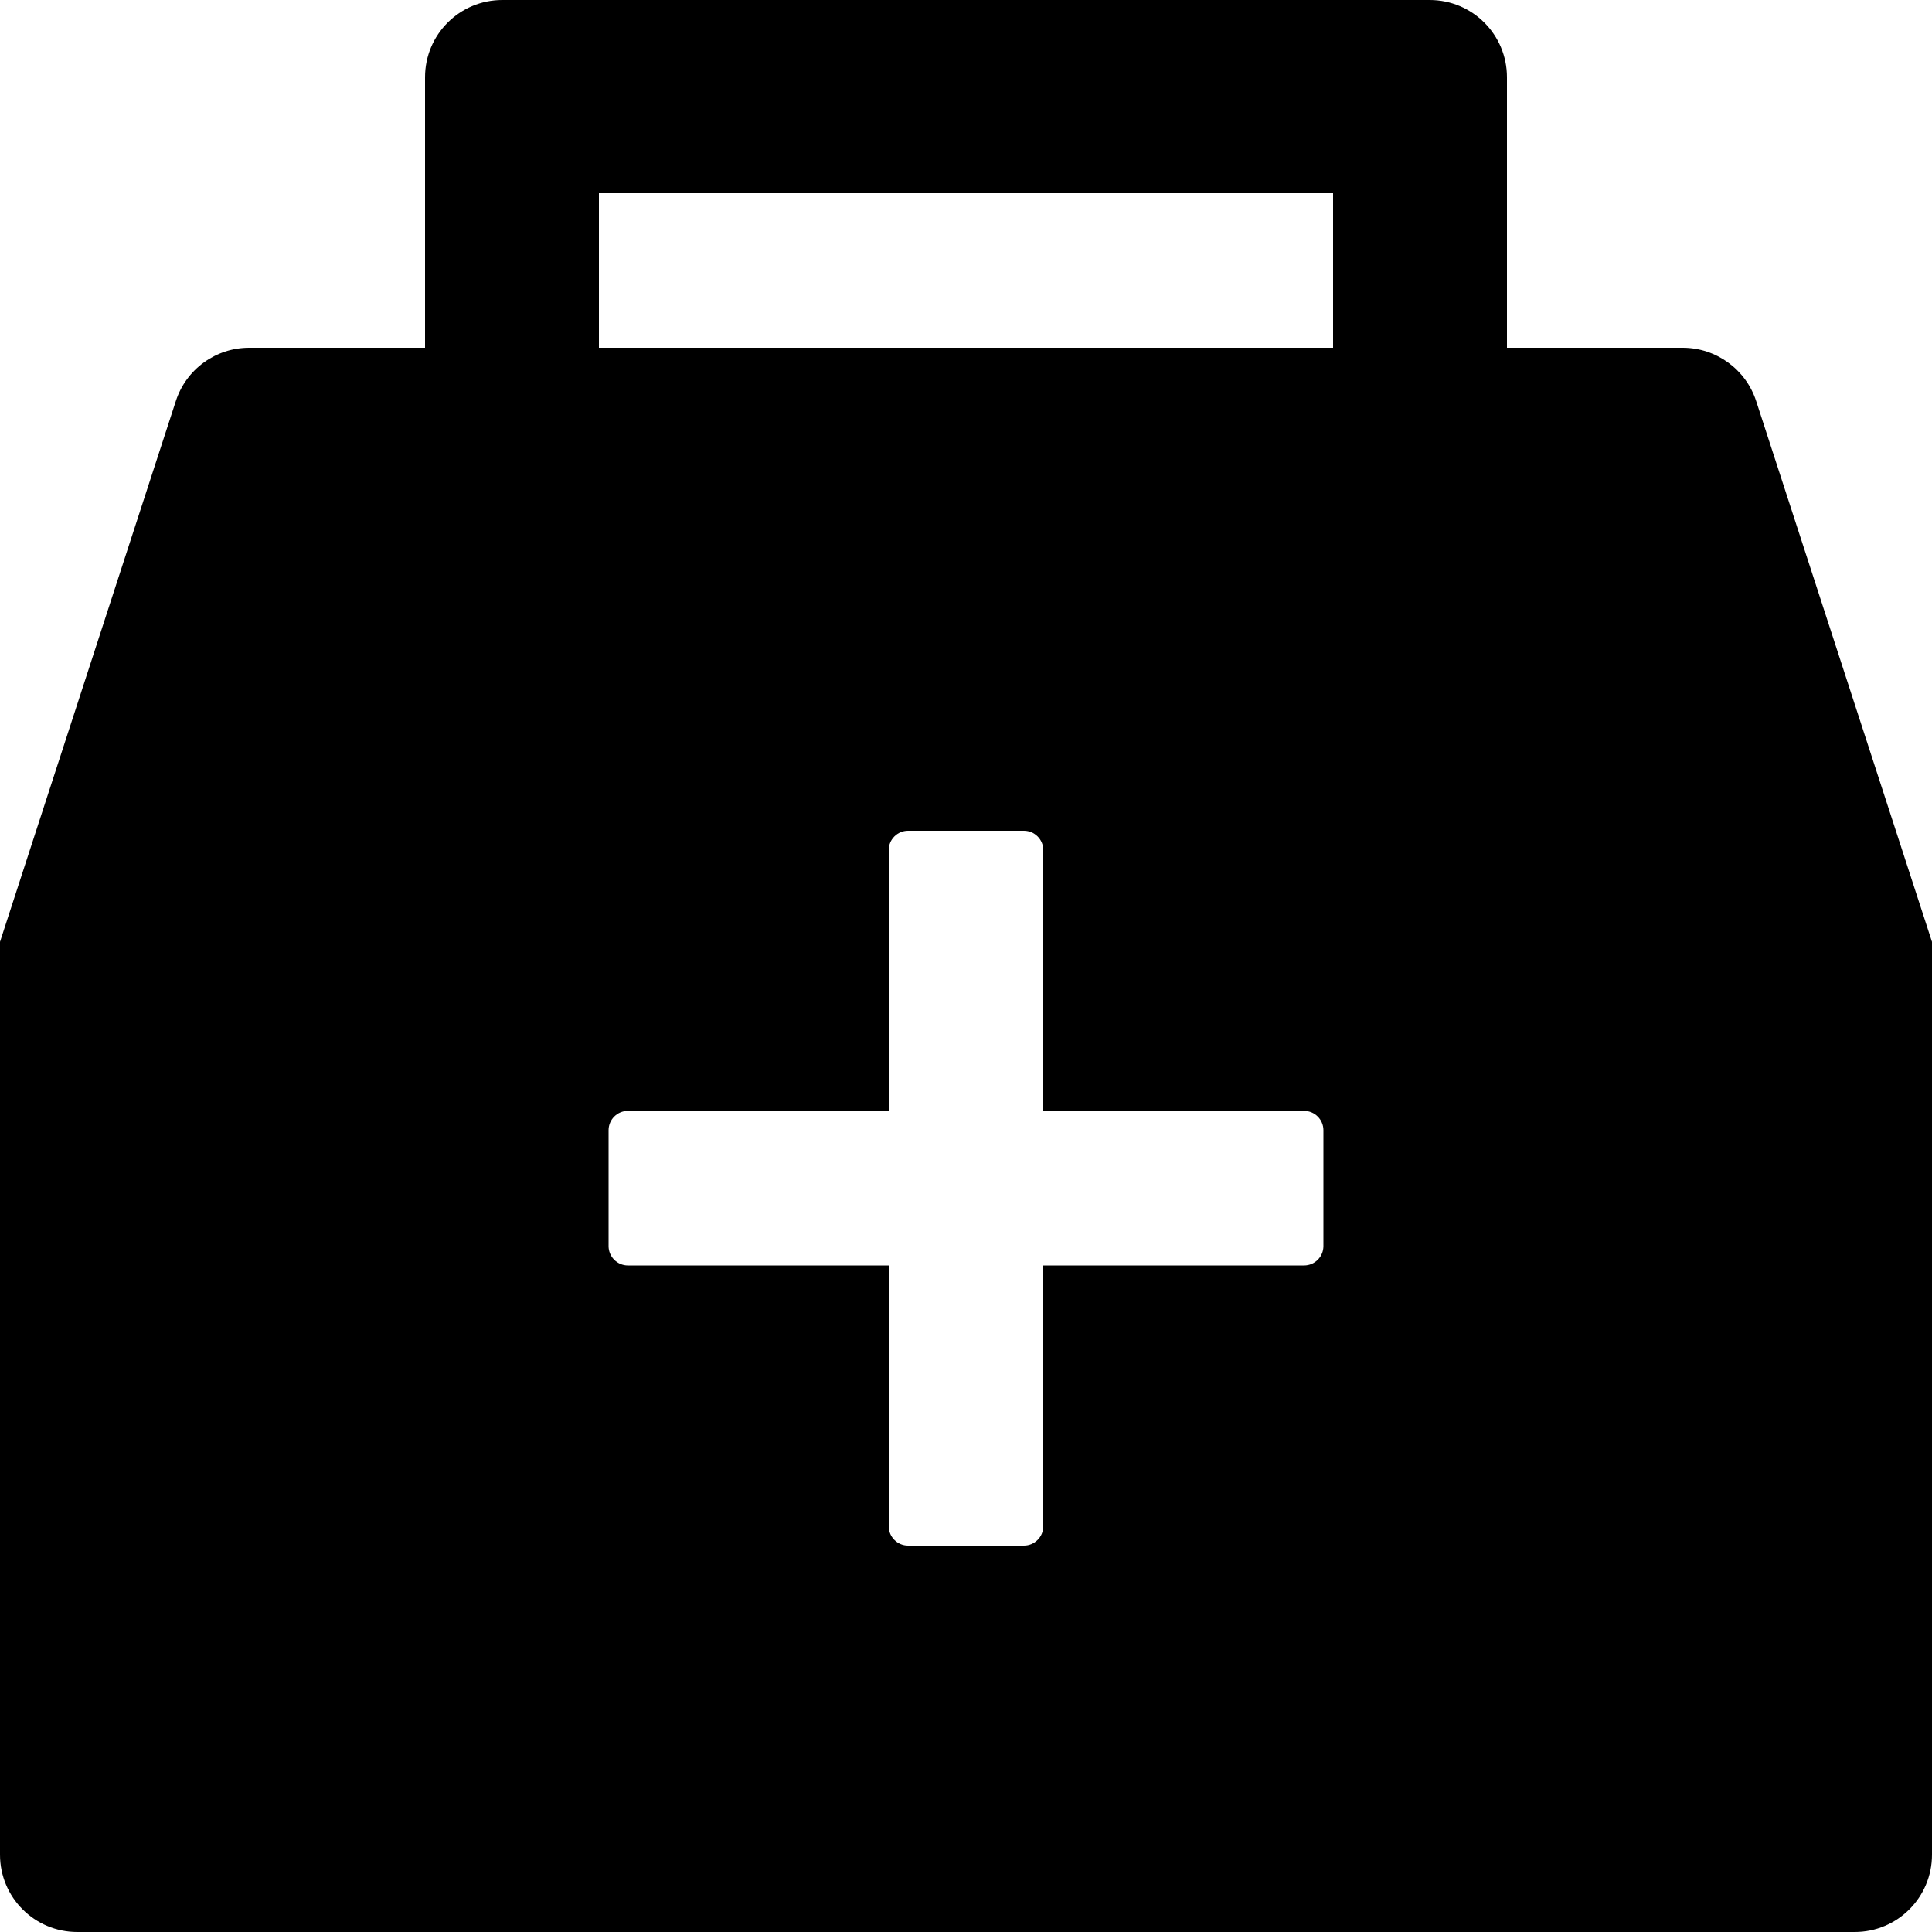 ﻿<?xml version="1.0" encoding="utf-8"?>
<svg version="1.1" xmlns:xlink="http://www.w3.org/1999/xlink" width="50px" height="50px" xmlns="http://www.w3.org/2000/svg">
  <defs>
    <pattern id="BGPattern" patternUnits="userSpaceOnUse" alignment="0 0" imageRepeat="None" />
    <mask fill="white" id="Clip2315">
      <path d="M 50 24.375  L 45.45 10.381  C 45.182 9.558  44.415 9.001  43.55 9  L 39 9  L 39 2  C 39 0.894  38.106 0  37 0  L 13 0  C 11.894 0  11 0.894  11 2  L 11 9  L 6.45 9  C 5.584 8.999  4.816 9.557  4.55 10.381  L 0 24.375  L 0 48  C 0 49.106  0.894 50  2 50  L 48 50  C 49.106 50  50 49.106  50 48  L 50 24.375  Z M 34.25 29.25  L 34.25 32.25  C 34.25 32.525  34.025 32.75  33.75 32.75  L 27 32.75  L 27 39.5  C 27 39.775  26.775 40  26.5 40  L 23.5 40  C 23.225 40  23 39.775  23 39.5  L 23 32.75  L 16.25 32.75  C 15.975 32.75  15.75 32.525  15.75 32.25  L 15.75 29.25  C 15.75 28.975  15.975 28.75  16.25 28.75  L 23 28.75  L 23 22  C 23 21.725  23.225 21.5  23.5 21.5  L 26.5 21.5  C 26.775 21.5  27 21.725  27 22  L 27 28.75  L 33.75 28.75  C 34.025 28.75  34.25 28.975  34.25 29.25  Z M 34.5 5  L 34.5 9  L 15.5 9  L 15.5 5  L 34.5 5  Z " fill-rule="evenodd" />
    </mask>
  </defs>
  <g>
    <path d="M 50 24.375  L 45.45 10.381  C 45.182 9.558  44.415 9.001  43.55 9  L 39 9  L 39 2  C 39 0.894  38.106 0  37 0  L 13 0  C 11.894 0  11 0.894  11 2  L 11 9  L 6.45 9  C 5.584 8.999  4.816 9.557  4.55 10.381  L 0 24.375  L 0 48  C 0 49.106  0.894 50  2 50  L 48 50  C 49.106 50  50 49.106  50 48  L 50 24.375  Z M 34.25 29.25  L 34.25 32.25  C 34.25 32.525  34.025 32.75  33.75 32.75  L 27 32.75  L 27 39.5  C 27 39.775  26.775 40  26.5 40  L 23.5 40  C 23.225 40  23 39.775  23 39.5  L 23 32.75  L 16.25 32.75  C 15.975 32.75  15.75 32.525  15.75 32.25  L 15.75 29.25  C 15.75 28.975  15.975 28.75  16.25 28.75  L 23 28.75  L 23 22  C 23 21.725  23.225 21.5  23.5 21.5  L 26.5 21.5  C 26.775 21.5  27 21.725  27 22  L 27 28.75  L 33.75 28.75  C 34.025 28.75  34.25 28.975  34.25 29.25  Z M 34.5 5  L 34.5 9  L 15.5 9  L 15.5 5  L 34.5 5  Z " fill-rule="nonzero" fill="rgba(0, 0, 0, 1)" stroke="none" class="fill" />
    <path d="M 50 24.375  L 45.45 10.381  C 45.182 9.558  44.415 9.001  43.55 9  L 39 9  L 39 2  C 39 0.894  38.106 0  37 0  L 13 0  C 11.894 0  11 0.894  11 2  L 11 9  L 6.45 9  C 5.584 8.999  4.816 9.557  4.55 10.381  L 0 24.375  L 0 48  C 0 49.106  0.894 50  2 50  L 48 50  C 49.106 50  50 49.106  50 48  L 50 24.375  Z " stroke-width="0" stroke-dasharray="0" stroke="rgba(255, 255, 255, 0)" fill="none" class="stroke" mask="url(#Clip2315)" />
    <path d="M 34.25 29.25  L 34.25 32.25  C 34.25 32.525  34.025 32.75  33.75 32.75  L 27 32.75  L 27 39.5  C 27 39.775  26.775 40  26.5 40  L 23.5 40  C 23.225 40  23 39.775  23 39.5  L 23 32.75  L 16.25 32.75  C 15.975 32.75  15.75 32.525  15.75 32.25  L 15.75 29.25  C 15.75 28.975  15.975 28.75  16.25 28.75  L 23 28.75  L 23 22  C 23 21.725  23.225 21.5  23.5 21.5  L 26.5 21.5  C 26.775 21.5  27 21.725  27 22  L 27 28.75  L 33.75 28.75  C 34.025 28.75  34.25 28.975  34.25 29.25  Z " stroke-width="0" stroke-dasharray="0" stroke="rgba(255, 255, 255, 0)" fill="none" class="stroke" mask="url(#Clip2315)" />
    <path d="M 34.5 5  L 34.5 9  L 15.5 9  L 15.5 5  L 34.5 5  Z " stroke-width="0" stroke-dasharray="0" stroke="rgba(255, 255, 255, 0)" fill="none" class="stroke" mask="url(#Clip2315)" />
  </g>
</svg>